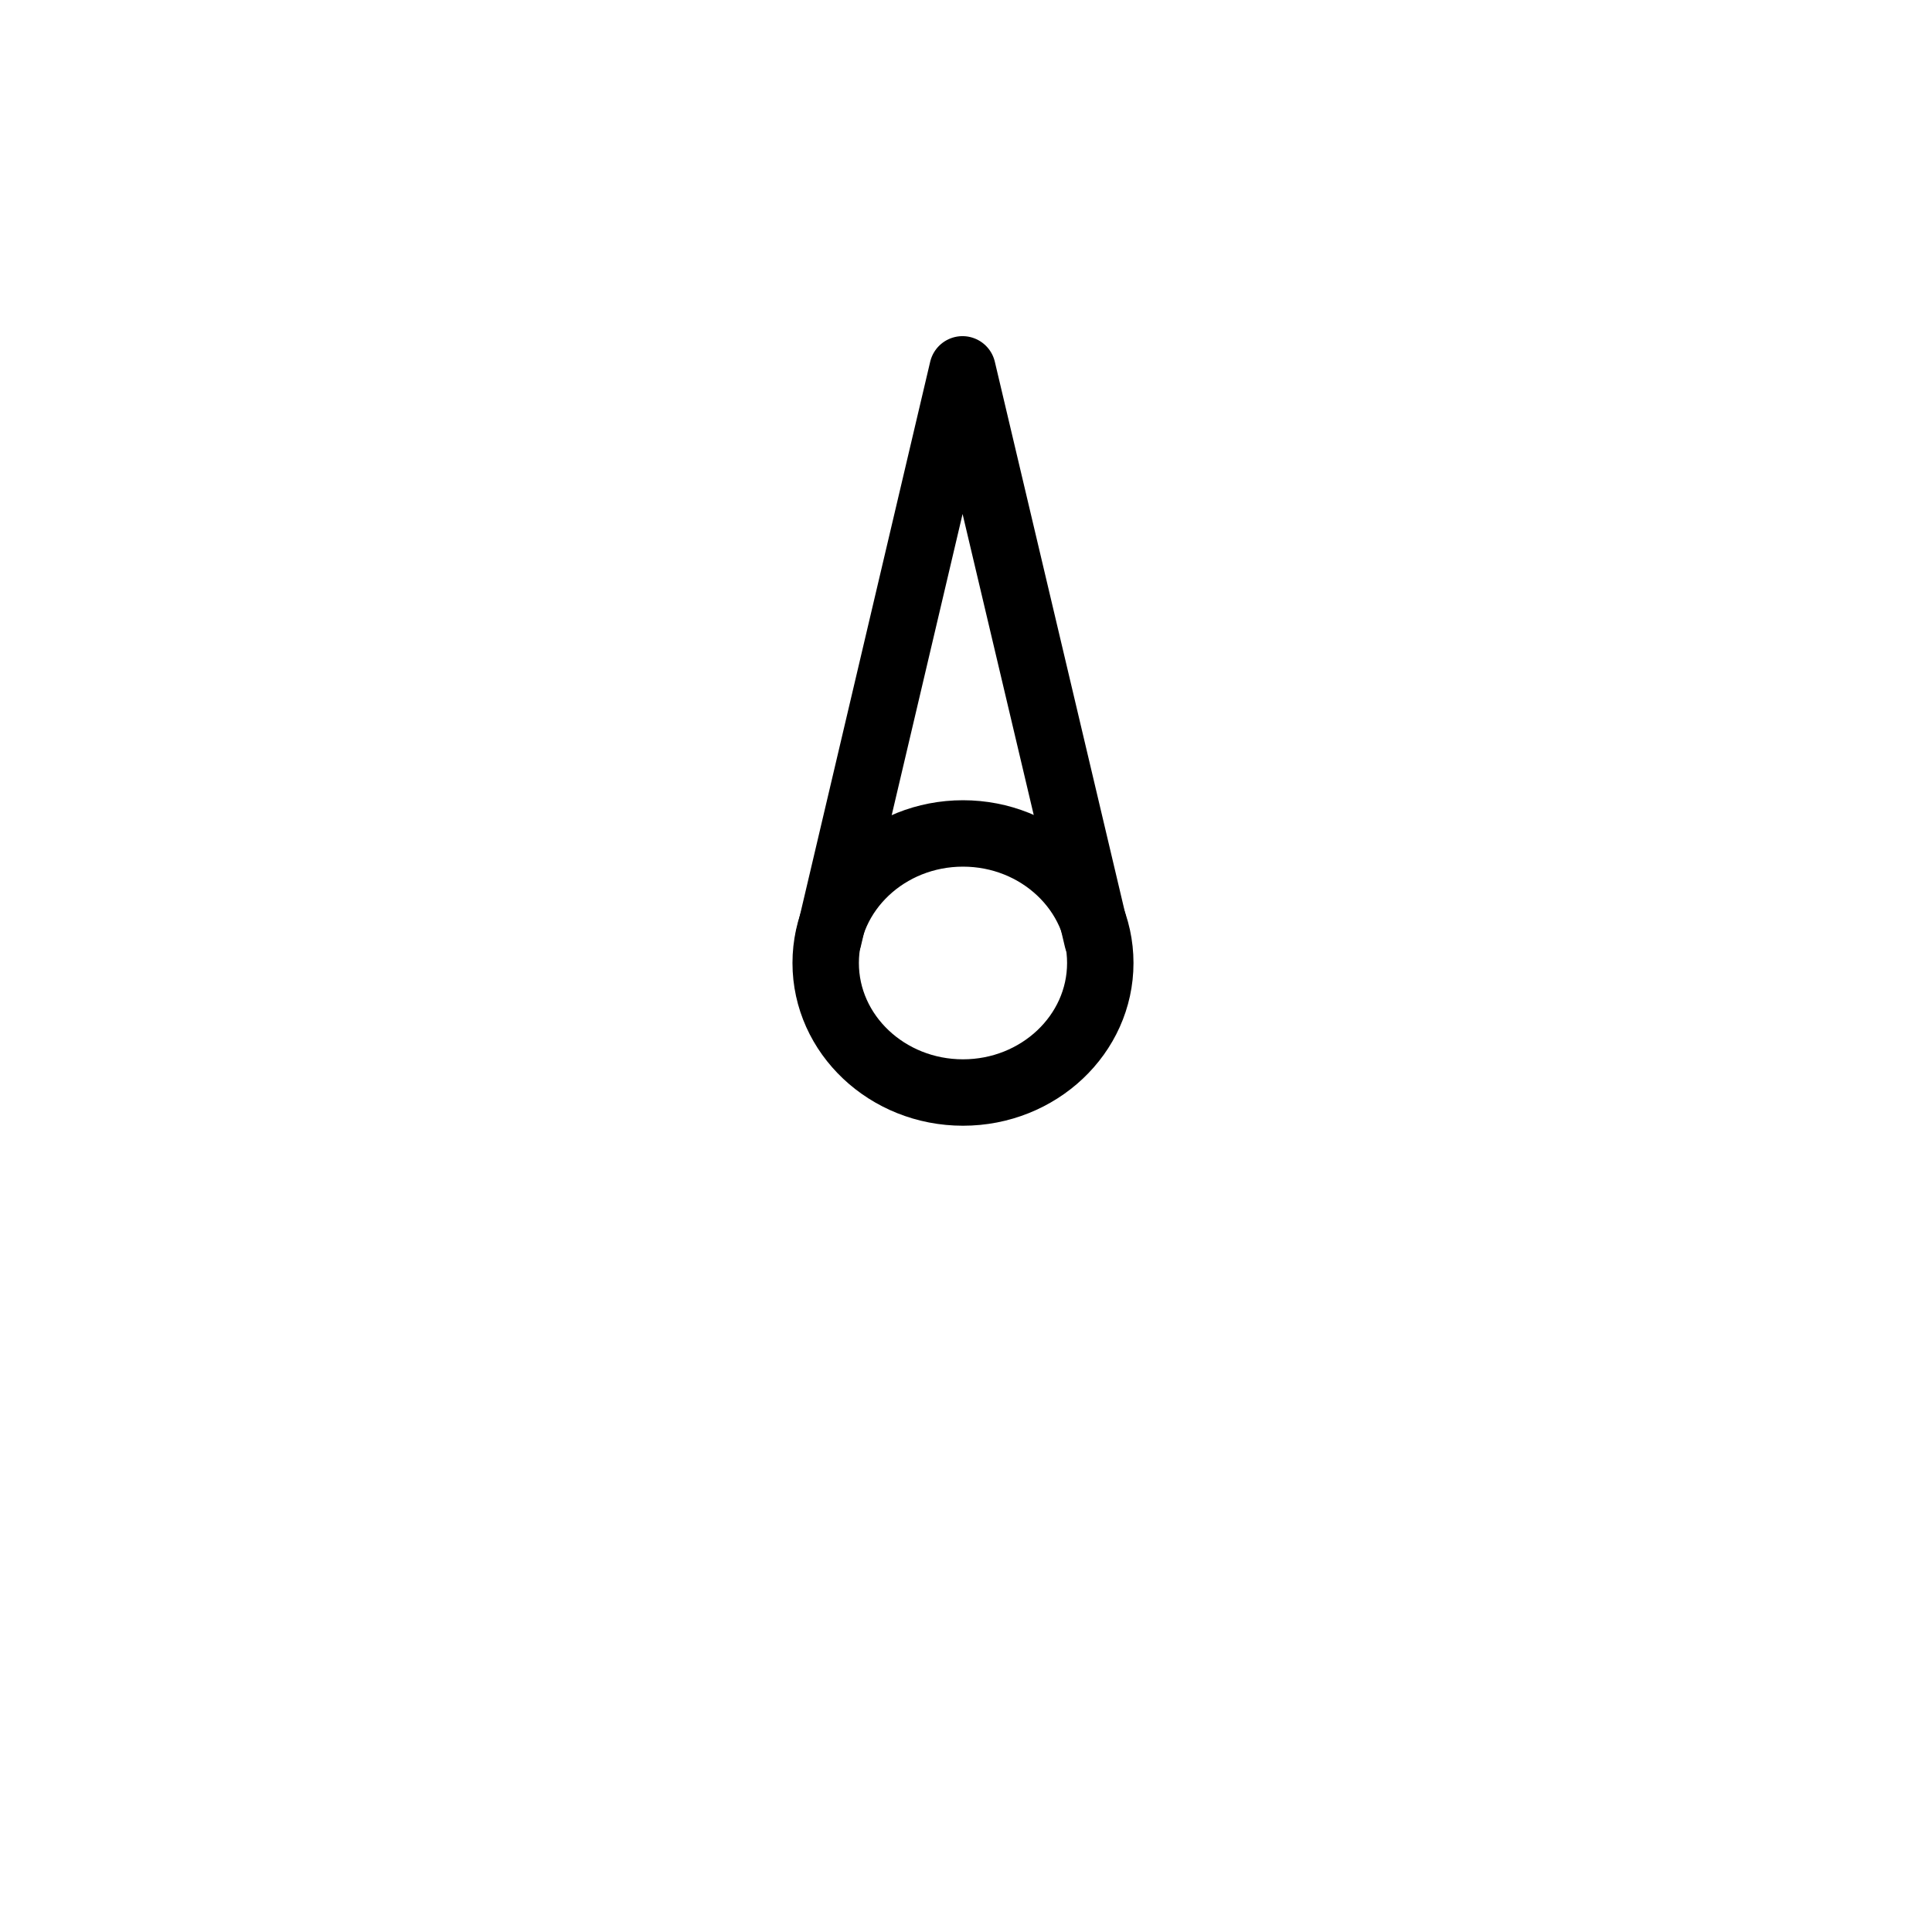 <?xml version="1.0" encoding="UTF-8"?>
<svg xmlns="http://www.w3.org/2000/svg" xmlns:xlink="http://www.w3.org/1999/xlink" width="32" height="32" viewBox="0 0 32 32">
<path fill="none" stroke-width="20" stroke-linecap="round" stroke-linejoin="miter" stroke="rgb(0%, 0%, 0%)" stroke-opacity="1" stroke-miterlimit="4" d="M 290 329.011 C 312.798 329.011 331.348 311.523 331.348 290 C 331.348 268.477 312.798 250.989 290 250.989 C 267.202 250.989 248.652 268.477 248.652 290 C 248.652 311.523 267.202 329.011 290 329.011 Z M 290 329.011 " transform="matrix(0.055, 0, 0, 0.055, 0, 0)"/>
<path fill="none" stroke-width="20" stroke-linecap="round" stroke-linejoin="round" stroke="rgb(0%, 0%, 0%)" stroke-opacity="1" stroke-miterlimit="4" d="M 249.502 282.708 L 289.858 111.228 L 330.427 282.849 " transform="matrix(0.055, 0, 0, 0.055, 0, 0)"/>
</svg>
